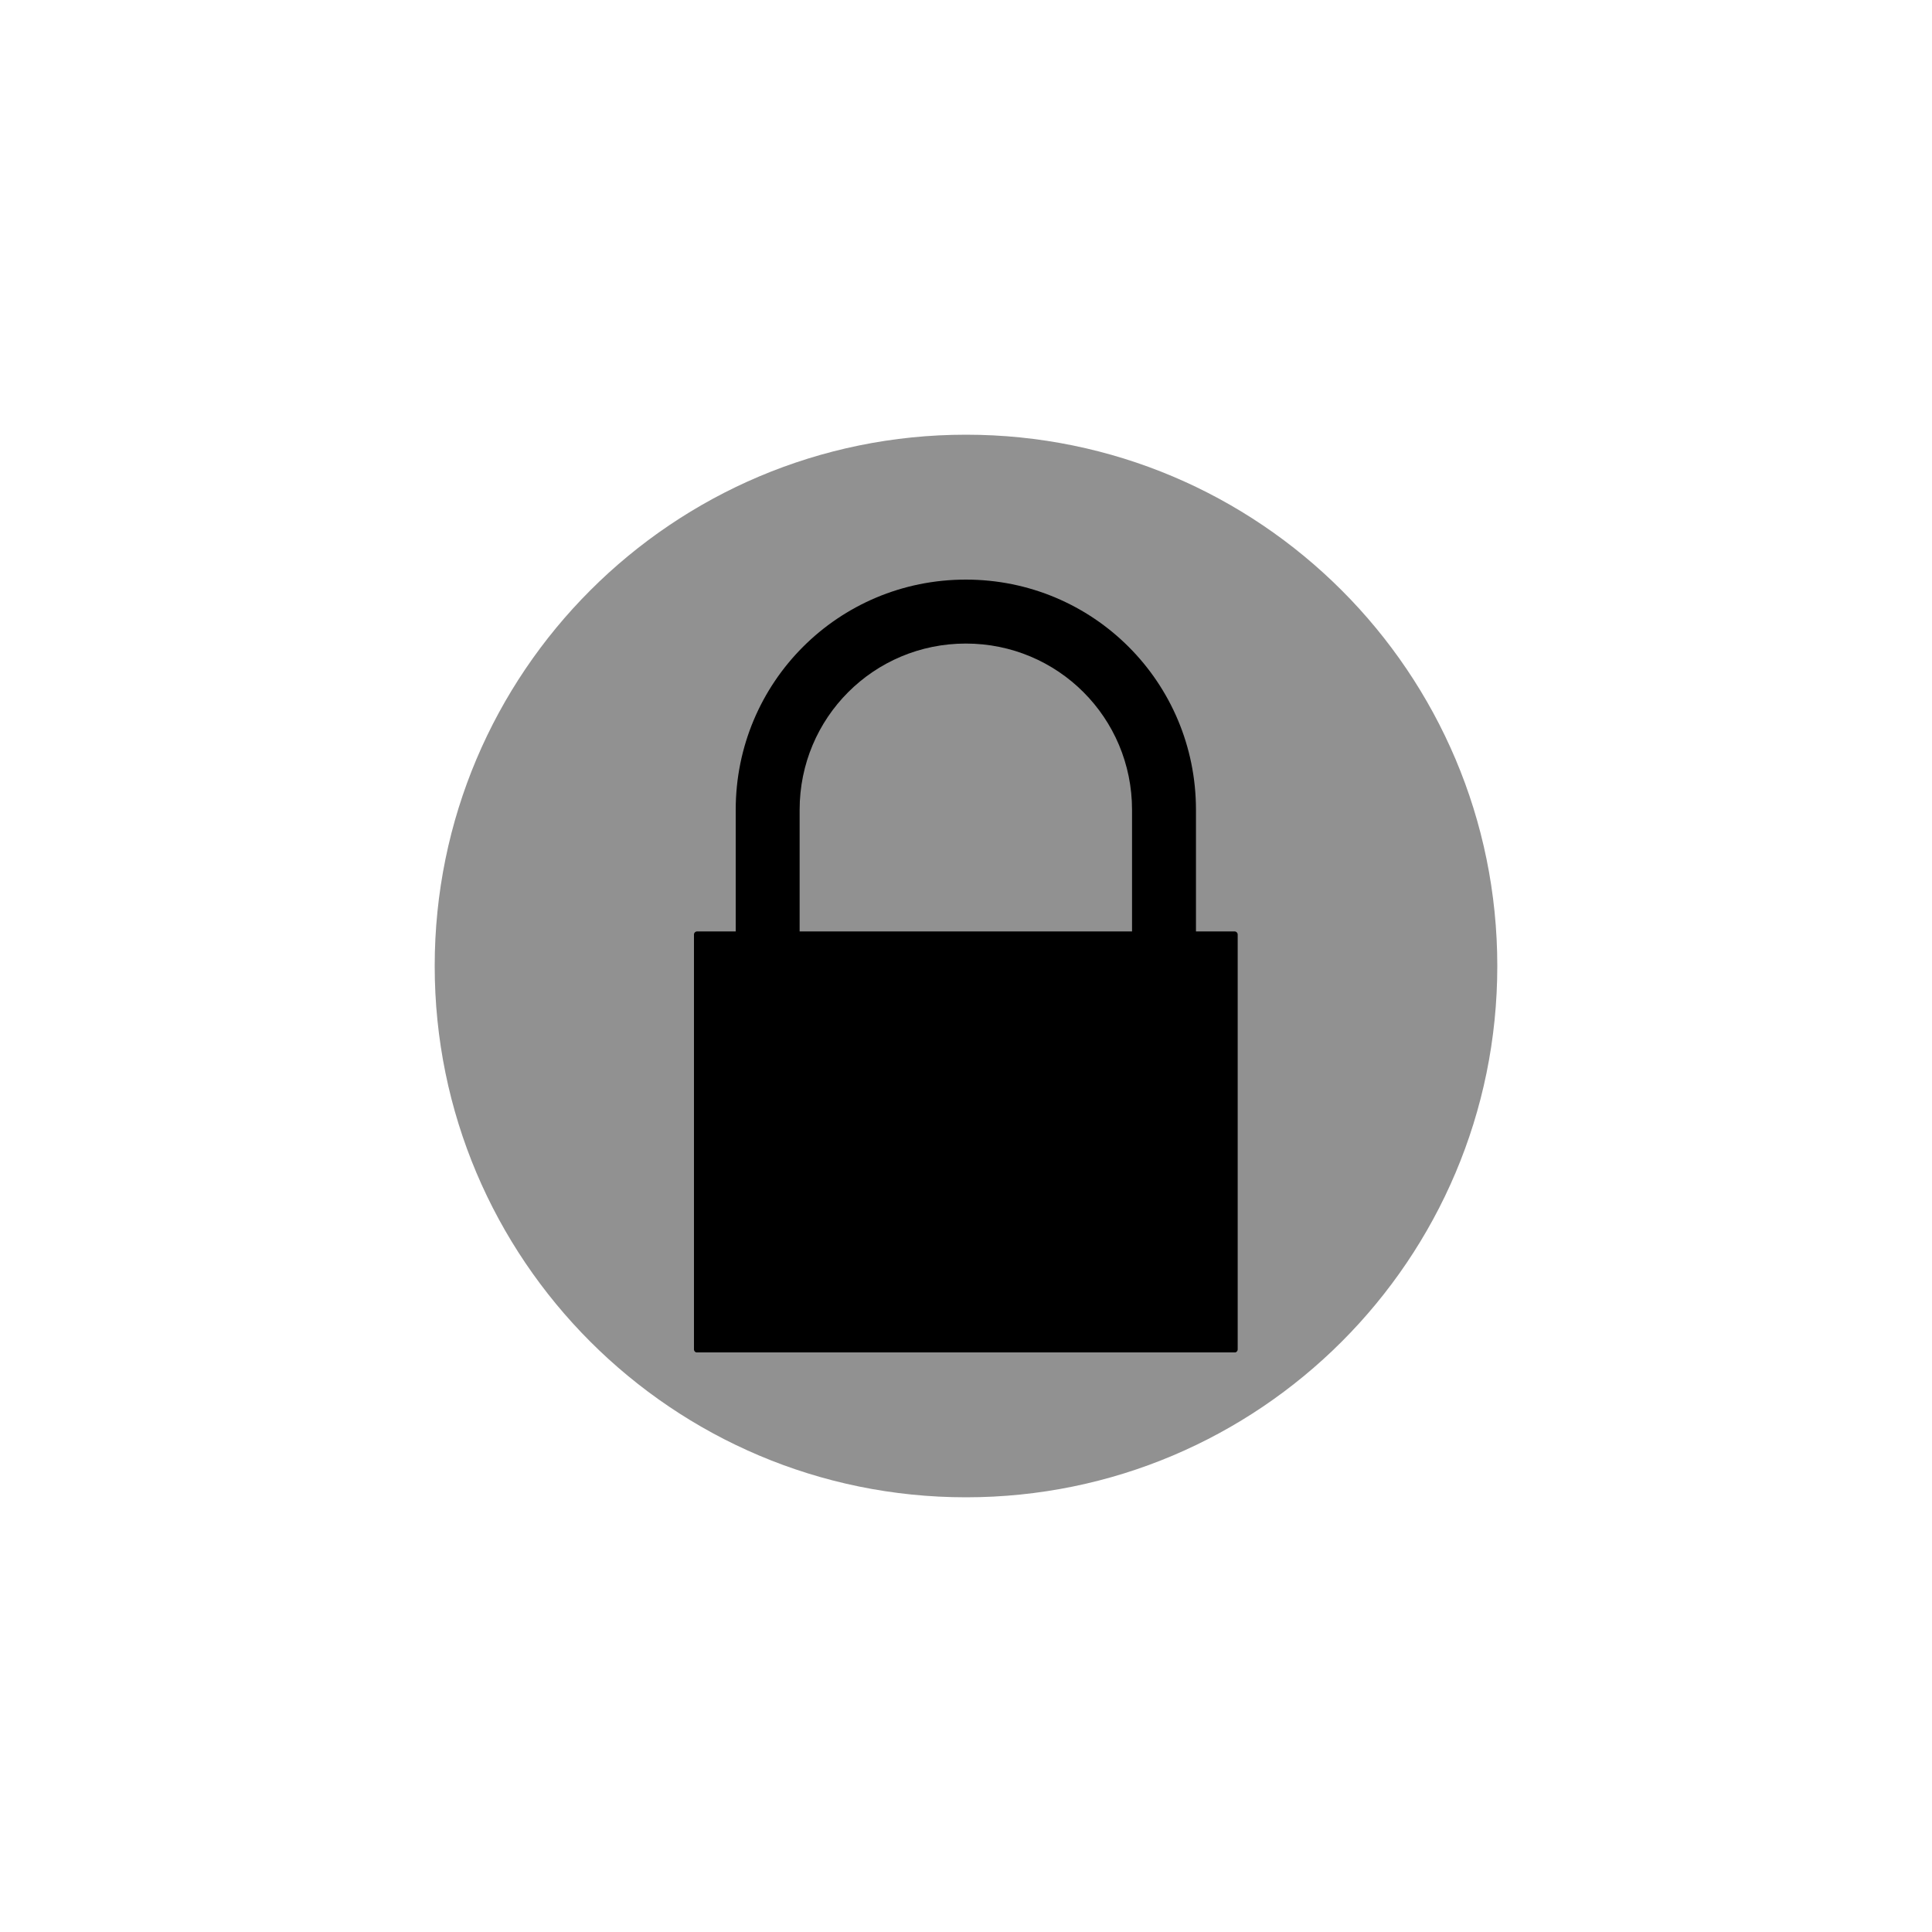 <svg xmlns="http://www.w3.org/2000/svg" width="375" viewBox="0 0 375 375" height="375" version="1.0"><defs><clipPath id="a"><path d="M 142 112.5 L 233 112.5 L 233 207 L 142 207 Z M 142 112.5"/></clipPath><clipPath id="b"><path d="M 134.59 180 L 240.34 180 L 240.34 262.5 L 134.59 262.5 Z M 134.59 180"/></clipPath></defs><path fill="#919191" d="M 187.5 84.375 C 130.547 84.375 84.375 130.547 84.375 187.5 C 84.375 244.453 130.547 290.625 187.5 290.625 C 244.453 290.625 290.625 244.453 290.625 187.5 C 290.625 130.547 244.453 84.375 187.5 84.375 Z M 187.5 84.375"/><g clip-path="url(#a)"><path d="M 187.469 112.5 C 162.723 112.5 142.801 132.434 142.801 157.191 L 142.801 206.852 L 155.207 206.852 L 155.207 157.191 C 155.207 139.312 169.594 124.914 187.469 124.914 C 205.34 124.914 219.727 139.309 219.727 157.191 L 219.727 206.852 L 232.137 206.852 L 232.137 157.191 C 232.137 132.434 212.215 112.5 187.469 112.5 Z M 187.469 112.5" fill-rule="evenodd"/></g><g clip-path="url(#b)"><path d="M 135.316 180.789 L 239.621 180.789 C 239.789 180.789 239.934 180.848 240.055 180.969 C 240.176 181.09 240.234 181.234 240.234 181.406 L 240.234 261.906 C 240.234 262.074 240.176 262.223 240.055 262.344 C 239.934 262.461 239.789 262.523 239.621 262.523 L 135.316 262.523 C 135.145 262.523 135 262.461 134.879 262.344 C 134.758 262.223 134.699 262.074 134.699 261.906 L 134.699 181.406 C 134.699 181.234 134.758 181.09 134.879 180.969 C 135 180.848 135.145 180.789 135.316 180.789" fill-rule="evenodd"/></g></svg>